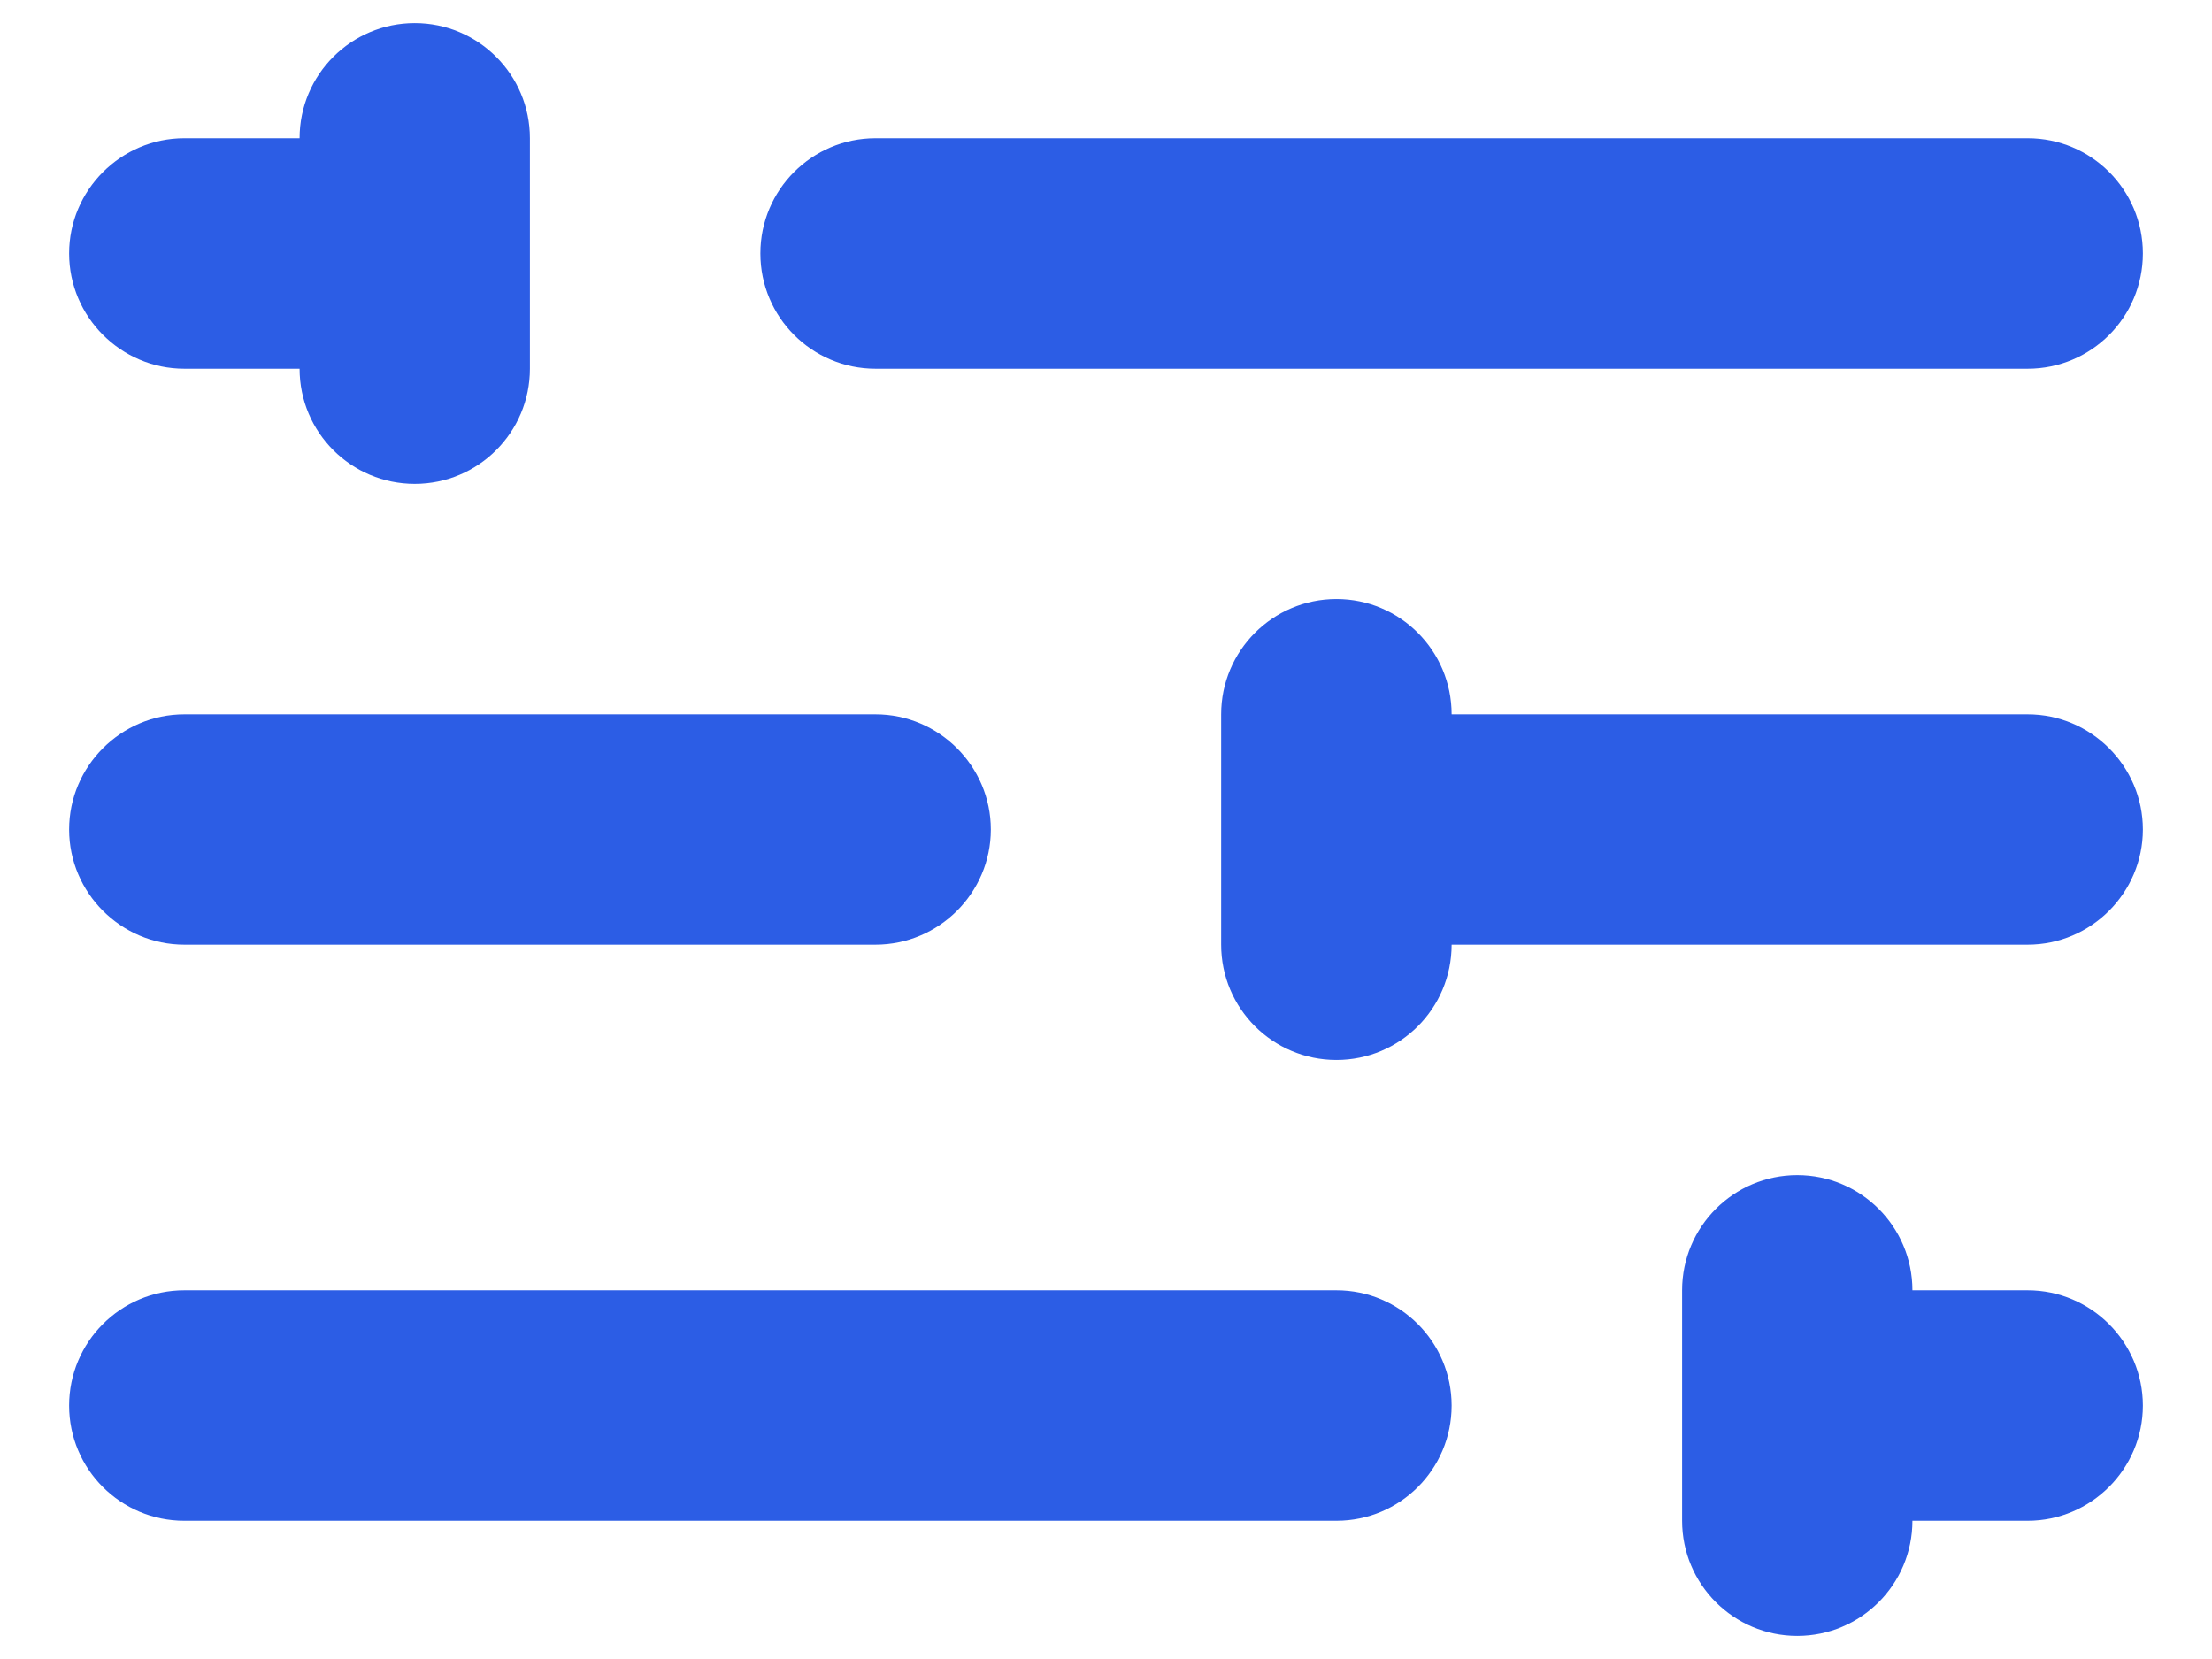 <svg width="16" height="12" viewBox="0 0 16 12" fill="none" xmlns="http://www.w3.org/2000/svg">
  <path
    fill-rule="evenodd"
    clip-rule="evenodd"
    d="M2.167 1C2.167 0.54 2.54 0.167 3 0.167C3.46 0.167 3.833 0.54 3.833 1V1.833V2.667C3.833 3.127 3.46 3.5 3 3.5C2.54 3.5 2.167 3.127 2.167 2.667L1.333 2.667C0.875 2.667 0.5 2.292 0.5 1.833C0.5 1.375 0.875 1 1.333 1H2.167ZM1.333 6.833H6.333C6.792 6.833 7.167 6.458 7.167 6C7.167 5.542 6.792 5.167 6.333 5.167H1.333C0.875 5.167 0.5 5.542 0.5 6C0.5 6.458 0.875 6.833 1.333 6.833ZM13.833 11H14.667C15.125 11 15.5 10.625 15.5 10.167C15.5 9.708 15.125 9.333 14.667 9.333H13.833C13.833 8.873 13.46 8.5 13 8.5C12.54 8.5 12.167 8.873 12.167 9.333V10.167V11C12.167 11.46 12.54 11.833 13 11.833C13.46 11.833 13.833 11.46 13.833 11ZM8.833 6V5.167C8.833 4.707 9.206 4.333 9.667 4.333C10.127 4.333 10.5 4.707 10.5 5.167L14.667 5.167C15.125 5.167 15.5 5.542 15.5 6C15.5 6.458 15.125 6.833 14.667 6.833H10.5C10.5 7.294 10.127 7.667 9.667 7.667C9.206 7.667 8.833 7.294 8.833 6.833V6ZM5.5 1.833C5.5 1.373 5.873 1 6.333 1H14.667C15.127 1 15.5 1.373 15.5 1.833C15.5 2.294 15.127 2.667 14.667 2.667H6.333C5.873 2.667 5.5 2.294 5.5 1.833ZM1.333 9.333C0.873 9.333 0.5 9.707 0.5 10.167C0.5 10.627 0.873 11 1.333 11H9.667C10.127 11 10.5 10.627 10.5 10.167C10.5 9.707 10.127 9.333 9.667 9.333H1.333Z"
    fill="#2C5DE5"
  />
</svg>
